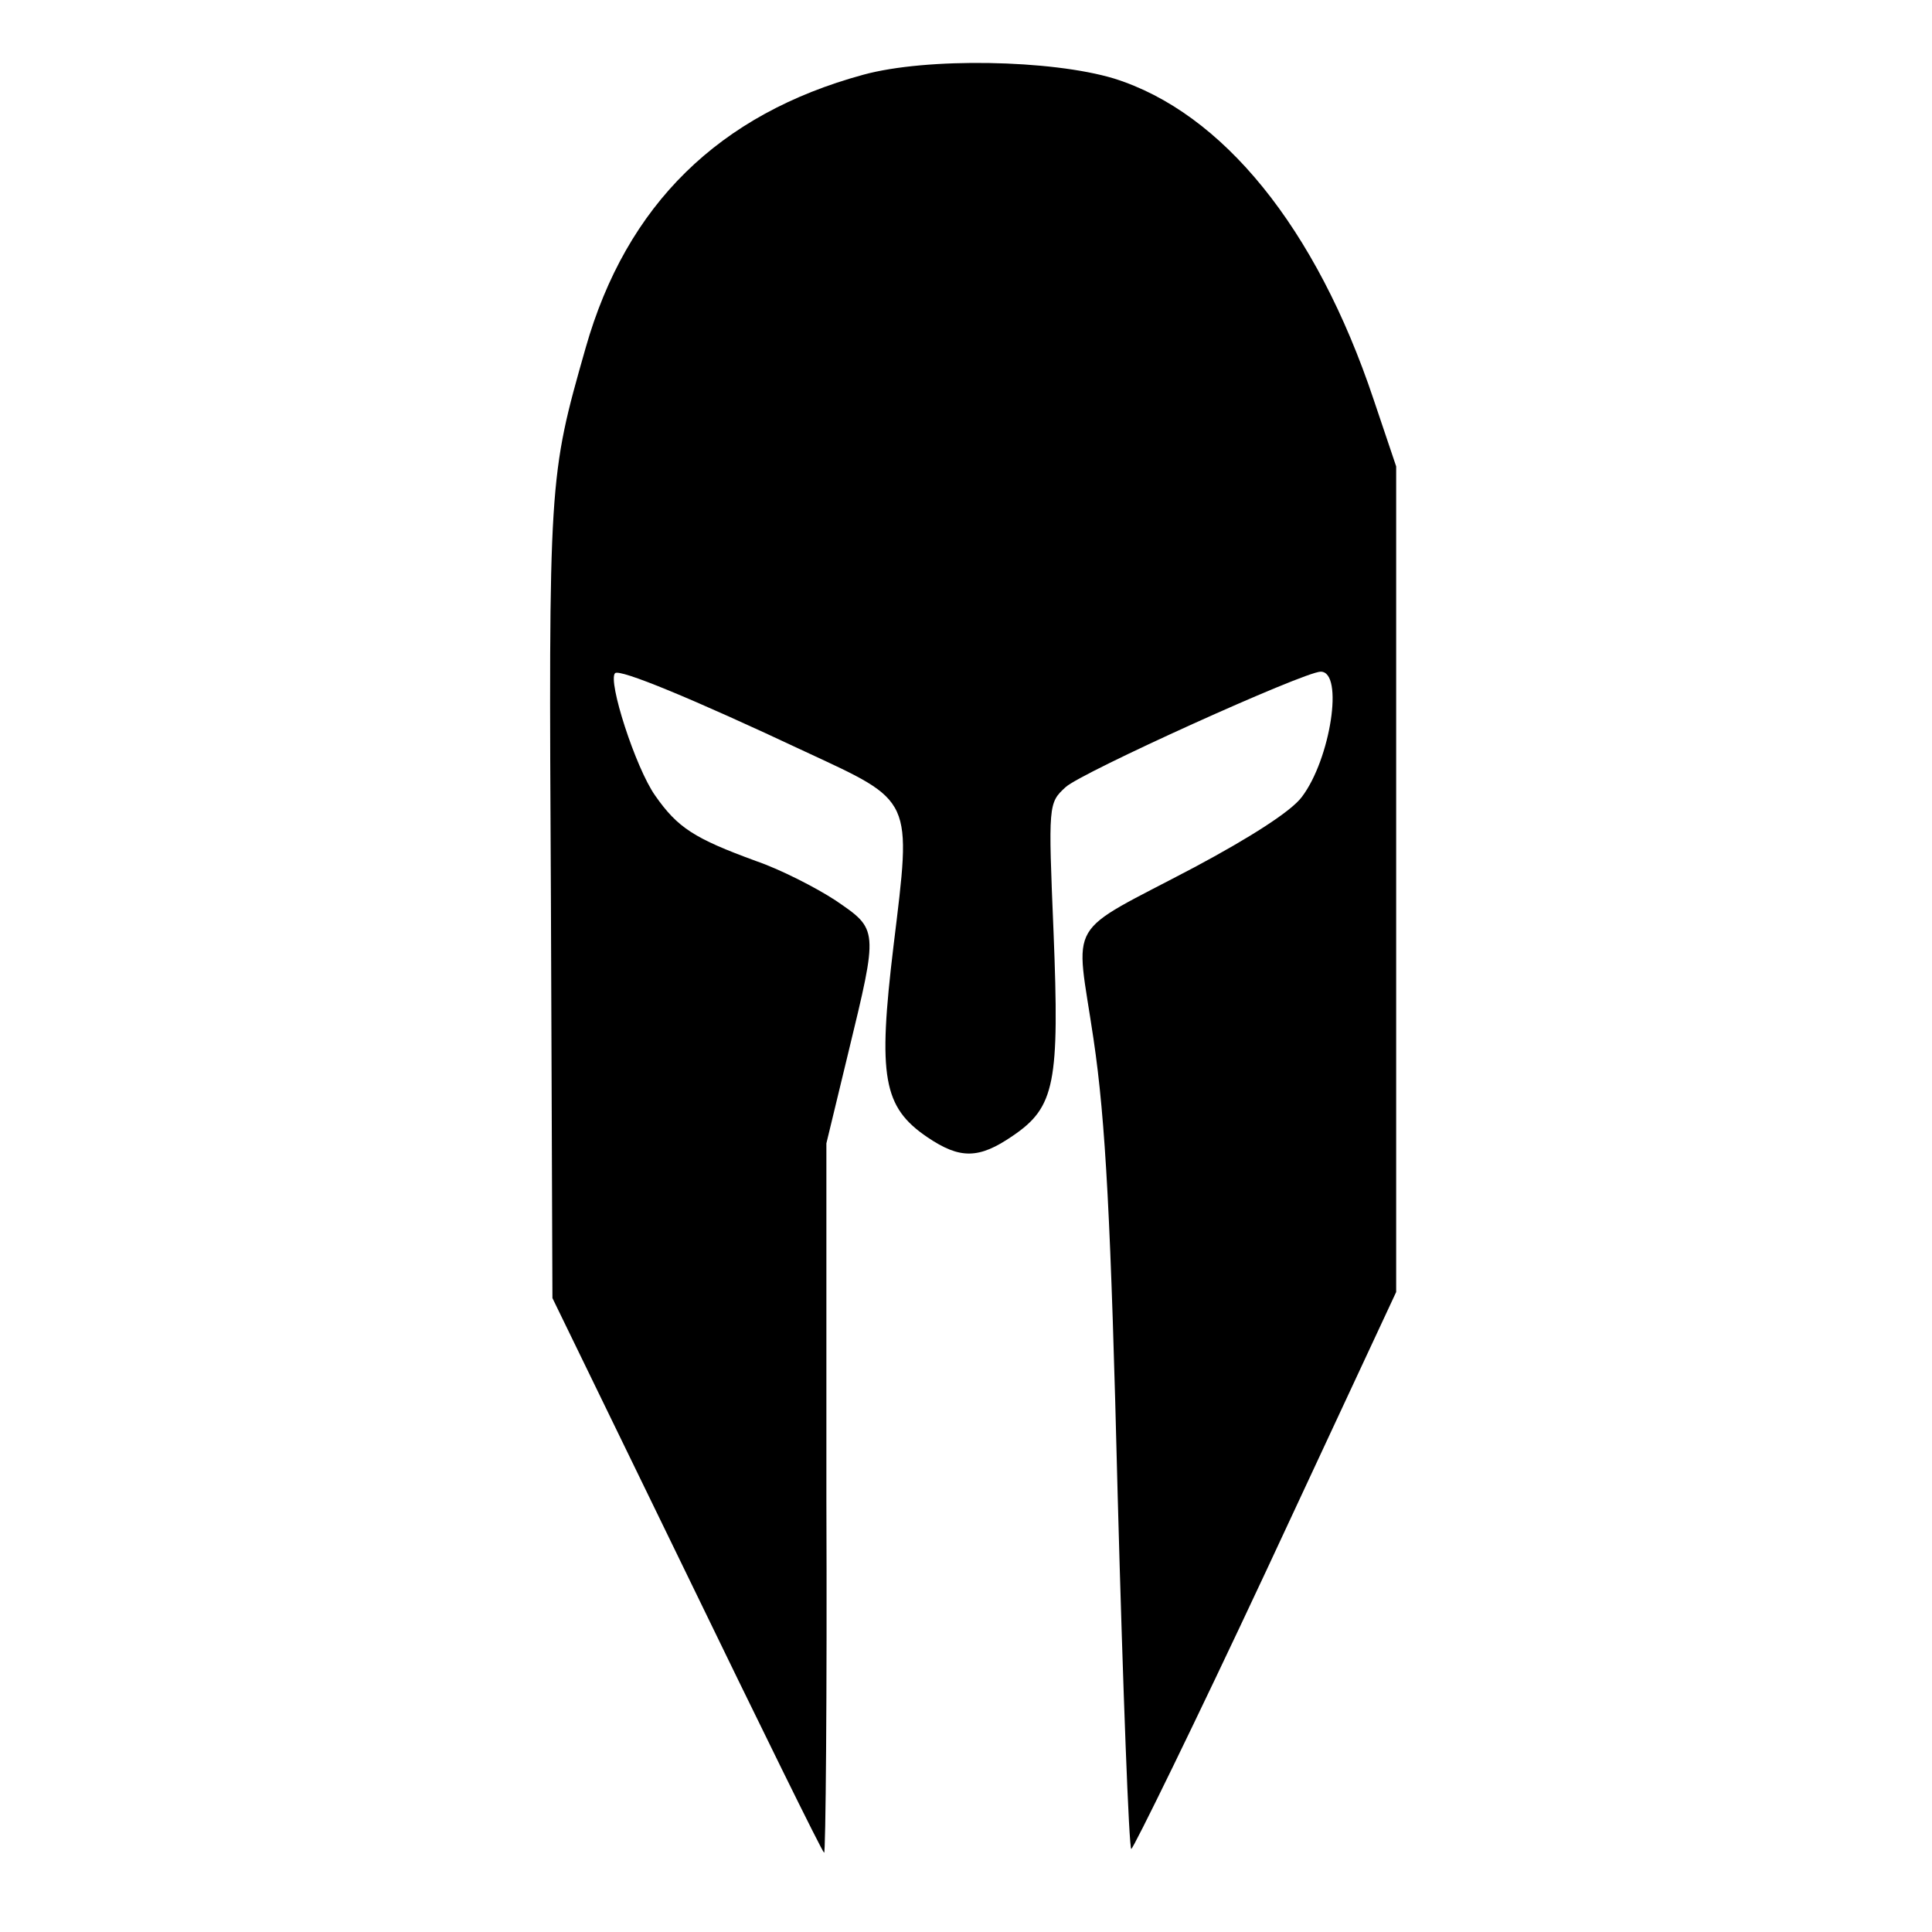 <?xml version="1.0" standalone="no"?>
<!DOCTYPE svg PUBLIC "-//W3C//DTD SVG 20010904//EN"
 "http://www.w3.org/TR/2001/REC-SVG-20010904/DTD/svg10.dtd">
<svg version="1.0" xmlns="http://www.w3.org/2000/svg"
 width="256pt" height="256pt" viewBox="0 0 256 256"
 preserveAspectRatio="xMidYMid meet">

<g transform="translate(0,256) scale(0.1,-0.1)"
fill="#000000" stroke="none">
<path d="M1144 2461 c-191 -52 -314 -172 -368 -362 -49 -172 -49 -173 -46
-732 l2 -527 178 -366 c97 -200 179 -367 182 -369 2 -2 4 208 3 468 l0 472 29
120 c40 165 40 163 -17 202 -26 17 -73 41 -105 52 -82 30 -104 44 -134 87 -26
37 -63 152 -53 162 6 6 101 -33 252 -104 144 -67 141 -60 117 -257 -21 -174
-14 -214 45 -254 43 -29 68 -29 113 2 56 38 62 70 54 270 -7 169 -7 171 16
192 20 19 316 153 338 153 31 0 13 -116 -25 -166 -14 -19 -69 -54 -142 -93
-174 -92 -158 -65 -134 -228 16 -108 23 -240 32 -605 7 -258 15 -468 18 -468
3 1 84 166 179 369 l172 369 0 547 0 547 -30 89 c-76 227 -200 380 -344 425
-83 25 -248 28 -332 5z"/>
</g>
</svg>
